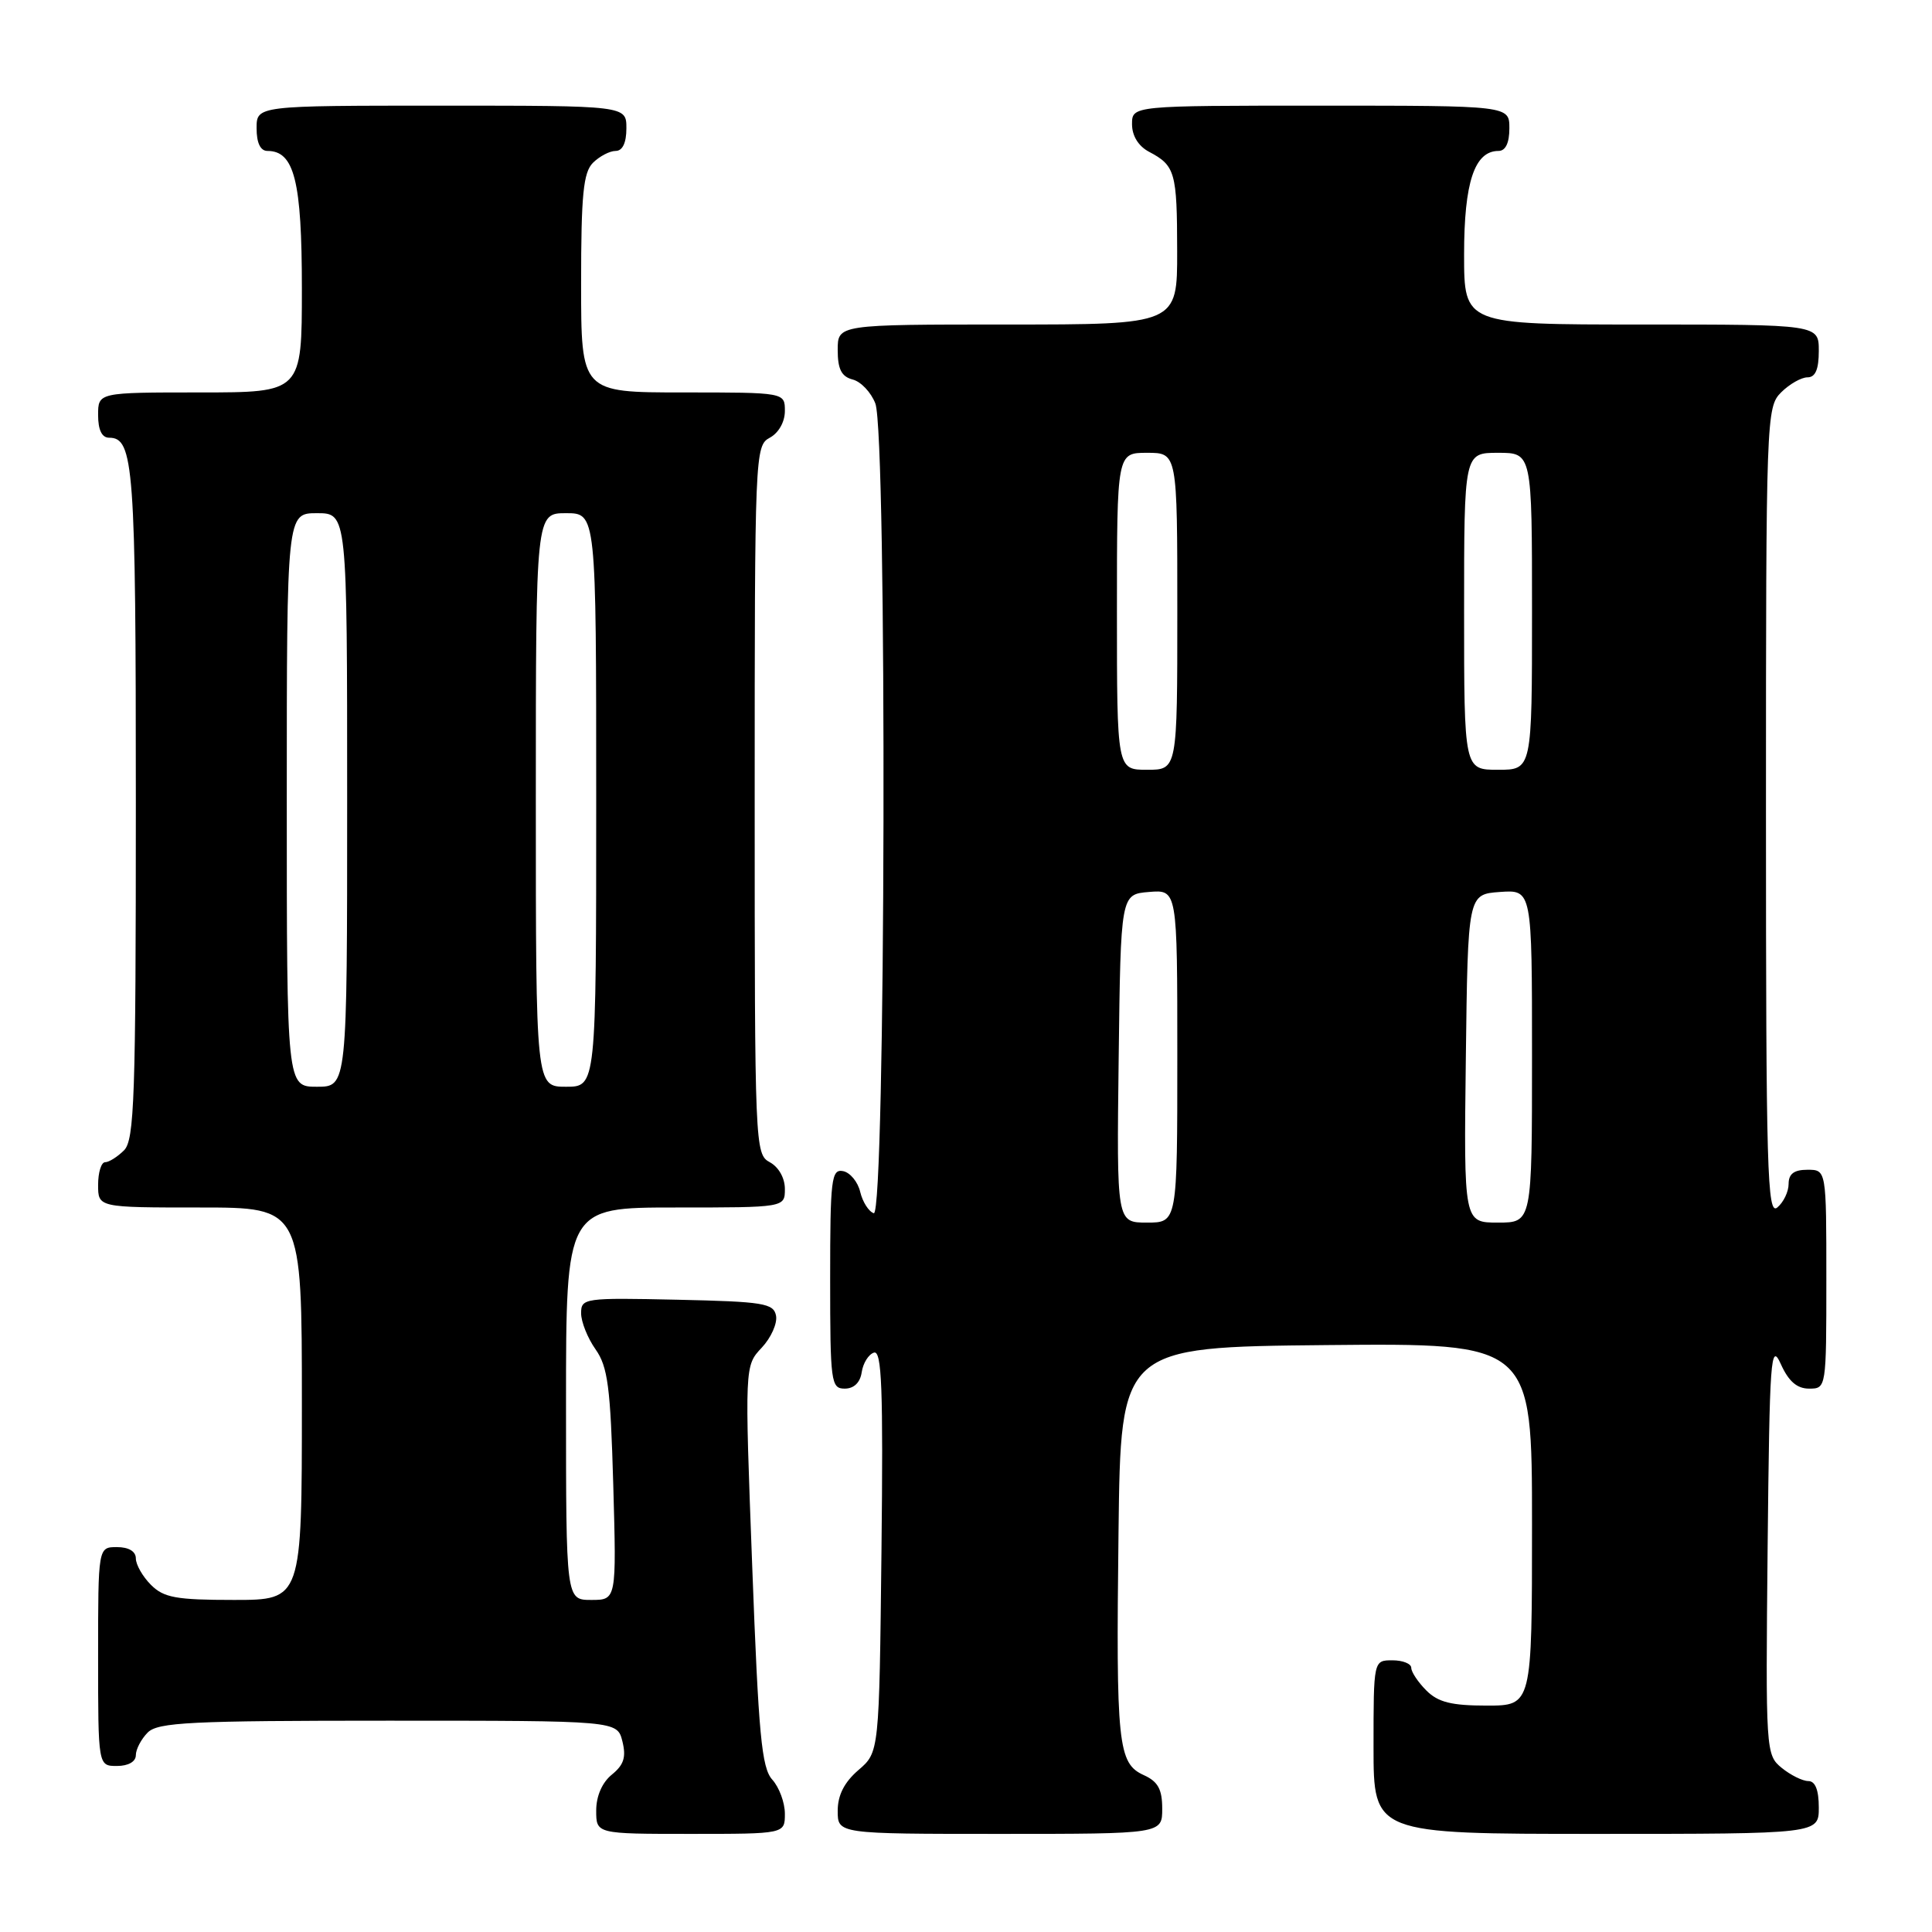 <?xml version="1.0" encoding="UTF-8" standalone="no"?>
<!DOCTYPE svg PUBLIC "-//W3C//DTD SVG 1.1//EN" "http://www.w3.org/Graphics/SVG/1.1/DTD/svg11.dtd" >
<svg xmlns="http://www.w3.org/2000/svg" xmlns:xlink="http://www.w3.org/1999/xlink" version="1.1" viewBox="0 0 256 256">
 <g >
 <path fill="currentColor"
d=" M 104.00 240.33 C 104.00 238.86 103.25 236.83 102.33 235.81 C 100.92 234.25 100.51 229.89 99.67 207.47 C 98.67 180.98 98.67 180.98 100.93 178.58 C 102.17 177.26 103.02 175.35 102.83 174.34 C 102.51 172.69 101.18 172.47 89.74 172.22 C 77.43 171.95 77.00 172.01 77.00 174.01 C 77.00 175.15 77.86 177.30 78.91 178.79 C 80.54 181.09 80.89 183.78 81.26 196.75 C 81.69 212.00 81.69 212.00 78.35 212.00 C 75.00 212.00 75.00 212.00 75.00 186.00 C 75.00 160.00 75.00 160.00 89.50 160.00 C 104.00 160.00 104.00 160.00 104.00 157.54 C 104.00 156.09 103.17 154.63 102.00 154.00 C 100.04 152.95 100.00 151.91 100.00 106.00 C 100.00 60.09 100.04 59.05 102.00 58.00 C 103.17 57.37 104.00 55.91 104.00 54.46 C 104.00 52.00 104.00 52.00 90.50 52.00 C 77.00 52.00 77.00 52.00 77.00 37.57 C 77.00 25.79 77.29 22.85 78.57 21.57 C 79.44 20.71 80.79 20.00 81.57 20.00 C 82.49 20.00 83.00 18.93 83.00 17.00 C 83.00 14.00 83.00 14.00 58.50 14.00 C 34.00 14.00 34.00 14.00 34.00 17.00 C 34.00 18.95 34.51 20.00 35.44 20.00 C 39.00 20.00 40.00 23.98 40.00 38.22 C 40.00 52.00 40.00 52.00 26.50 52.00 C 13.00 52.00 13.00 52.00 13.00 55.00 C 13.00 56.97 13.50 58.00 14.46 58.00 C 17.73 58.00 18.00 61.74 18.00 106.36 C 18.00 145.48 17.81 151.05 16.43 152.43 C 15.56 153.29 14.44 154.00 13.93 154.00 C 13.42 154.00 13.00 155.35 13.00 157.00 C 13.00 160.00 13.00 160.00 26.50 160.00 C 40.00 160.00 40.00 160.00 40.00 186.00 C 40.00 212.00 40.00 212.00 31.00 212.00 C 23.33 212.00 21.70 211.70 20.00 210.00 C 18.90 208.90 18.00 207.32 18.00 206.50 C 18.00 205.57 17.06 205.00 15.50 205.00 C 13.00 205.00 13.00 205.00 13.00 219.50 C 13.00 234.00 13.00 234.00 15.50 234.00 C 17.00 234.00 18.00 233.43 18.00 232.57 C 18.00 231.79 18.71 230.44 19.57 229.57 C 20.93 228.21 25.23 228.00 51.46 228.00 C 81.78 228.00 81.78 228.00 82.47 230.73 C 82.99 232.82 82.67 233.85 81.08 235.14 C 79.79 236.18 79.00 237.99 79.00 239.91 C 79.00 243.00 79.00 243.00 91.50 243.00 C 104.00 243.00 104.00 243.00 104.00 240.33 Z  M 154.00 239.66 C 154.00 237.09 153.44 236.06 151.55 235.21 C 148.13 233.65 147.87 231.17 148.21 203.00 C 148.50 178.50 148.50 178.50 175.75 178.23 C 203.00 177.97 203.00 177.97 203.00 201.98 C 203.00 226.00 203.00 226.00 197.00 226.00 C 192.33 226.00 190.56 225.56 189.00 224.00 C 187.90 222.90 187.00 221.55 187.00 221.00 C 187.00 220.45 185.88 220.00 184.50 220.00 C 182.00 220.00 182.00 220.00 182.00 231.50 C 182.00 243.00 182.00 243.00 211.50 243.00 C 241.00 243.00 241.00 243.00 241.00 239.50 C 241.00 237.18 240.53 236.00 239.61 236.00 C 238.85 236.00 237.26 235.21 236.08 234.25 C 233.98 232.53 233.95 232.04 234.22 205.00 C 234.48 179.87 234.63 177.78 235.97 180.75 C 237.00 183.04 238.11 184.00 239.72 184.00 C 241.99 184.00 242.00 183.93 242.00 169.50 C 242.00 155.00 242.00 155.00 239.50 155.00 C 237.72 155.00 237.00 155.54 237.00 156.88 C 237.00 157.91 236.32 159.32 235.50 160.00 C 234.17 161.10 234.00 155.17 234.00 107.62 C 234.00 55.33 234.05 53.95 236.00 52.00 C 237.10 50.90 238.68 50.00 239.50 50.00 C 240.55 50.00 241.00 48.94 241.00 46.50 C 241.00 43.00 241.00 43.00 217.50 43.00 C 194.00 43.00 194.00 43.00 194.00 33.72 C 194.00 24.15 195.38 20.00 198.56 20.00 C 199.49 20.00 200.00 18.95 200.00 17.00 C 200.00 14.00 200.00 14.00 175.00 14.00 C 150.00 14.00 150.00 14.00 150.00 16.46 C 150.00 18.00 150.85 19.37 152.25 20.11 C 155.72 21.94 155.97 22.82 155.98 33.25 C 156.00 43.00 156.00 43.00 133.50 43.00 C 111.00 43.00 111.00 43.00 111.00 46.38 C 111.00 48.92 111.50 49.90 112.99 50.29 C 114.08 50.57 115.43 52.00 115.99 53.47 C 117.56 57.62 117.36 161.29 115.78 160.76 C 115.11 160.54 114.30 159.26 113.98 157.93 C 113.67 156.60 112.64 155.36 111.71 155.18 C 110.16 154.88 110.00 156.23 110.00 169.43 C 110.00 183.16 110.11 184.00 111.93 184.00 C 113.15 184.00 113.98 183.20 114.18 181.83 C 114.36 180.63 115.08 179.46 115.80 179.23 C 116.84 178.88 117.04 183.97 116.80 205.49 C 116.50 232.18 116.50 232.18 113.75 234.54 C 111.87 236.16 111.00 237.87 111.00 239.95 C 111.00 243.00 111.00 243.00 132.50 243.00 C 154.00 243.00 154.00 243.00 154.00 239.66 Z  M 38.00 106.00 C 38.00 68.00 38.00 68.00 42.00 68.00 C 46.00 68.00 46.00 68.00 46.00 106.00 C 46.00 144.00 46.00 144.00 42.00 144.00 C 38.00 144.00 38.00 144.00 38.00 106.00 Z  M 71.00 106.00 C 71.00 68.00 71.00 68.00 75.00 68.00 C 79.00 68.00 79.00 68.00 79.00 106.00 C 79.00 144.00 79.00 144.00 75.00 144.00 C 71.00 144.00 71.00 144.00 71.00 106.00 Z  M 148.23 140.25 C 148.50 118.50 148.50 118.50 152.25 118.19 C 156.00 117.88 156.00 117.88 156.00 139.94 C 156.00 162.00 156.00 162.00 151.98 162.00 C 147.96 162.00 147.96 162.00 148.23 140.25 Z  M 194.23 140.25 C 194.50 118.50 194.50 118.50 198.75 118.19 C 203.00 117.89 203.00 117.89 203.00 139.94 C 203.00 162.00 203.00 162.00 198.48 162.00 C 193.96 162.00 193.96 162.00 194.23 140.25 Z  M 148.00 81.00 C 148.00 60.00 148.00 60.00 152.00 60.00 C 156.00 60.00 156.00 60.00 156.00 81.00 C 156.00 102.00 156.00 102.00 152.00 102.00 C 148.00 102.00 148.00 102.00 148.00 81.00 Z  M 194.00 81.00 C 194.00 60.00 194.00 60.00 198.50 60.00 C 203.00 60.00 203.00 60.00 203.00 81.00 C 203.00 102.00 203.00 102.00 198.50 102.00 C 194.00 102.00 194.00 102.00 194.00 81.00 Z "/>
</g>
</svg>